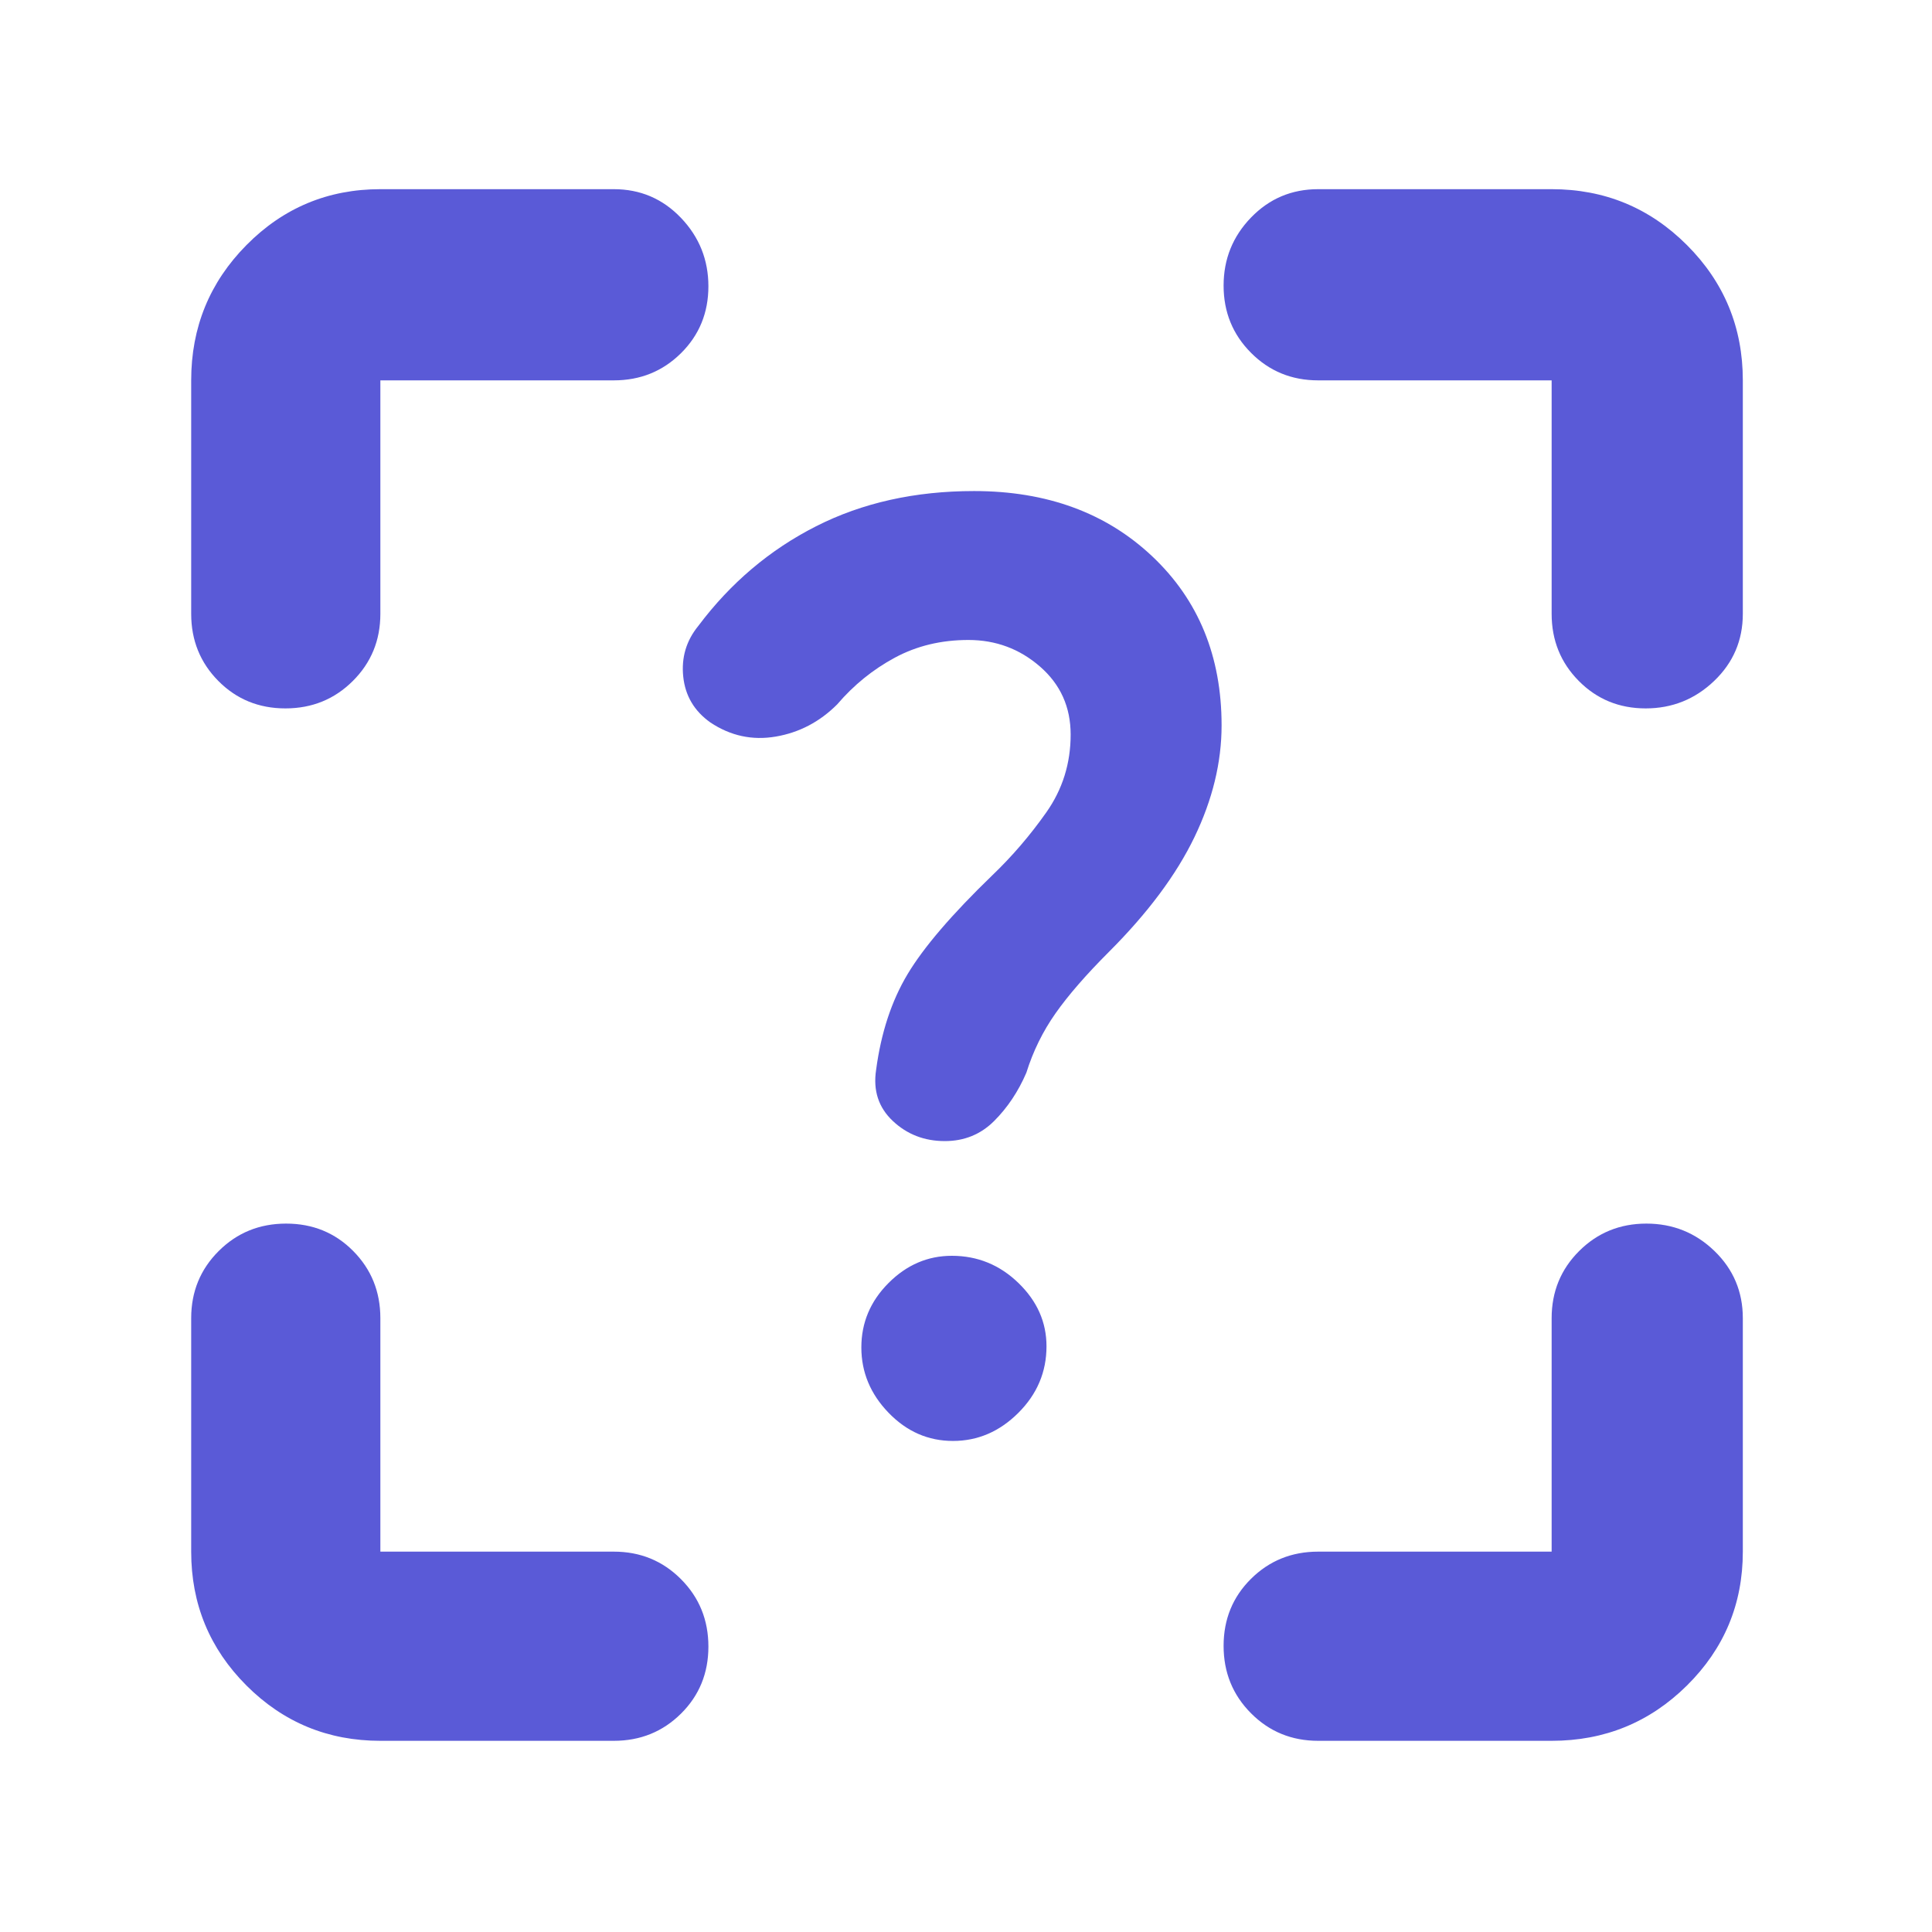 <svg xmlns="http://www.w3.org/2000/svg" height="48" viewBox="0 -960 960 960" width="48"><path fill="rgb(90, 90, 215)" d="M189-95q-39.05 0-66.53-27.47Q95-149.95 95-189v-116q0-19.75 13.68-33.38Q122.35-352 142.18-352q19.82 0 33.32 13.62Q189-324.75 189-305v116h116q19.75 0 33.38 13.68Q352-161.65 352-141.82q0 19.82-13.62 33.32Q324.75-95 305-95H189Zm582 0H655q-19.75 0-33.37-13.68Q608-122.35 608-142.18q0-19.82 13.63-33.32Q635.25-189 655-189h116v-116q0-19.75 13.68-33.38Q798.35-352 818.09-352q19.73 0 33.82 13.62Q866-324.75 866-305v116q0 39.05-27.77 66.53Q810.46-95 771-95ZM95-771q0-39.46 27.47-67.23Q149.95-866 189-866h116q19.75 0 33.38 14.26 13.62 14.27 13.62 34 0 19.74-13.62 33.24Q324.75-771 305-771H189v116q0 19.75-13.68 33.37Q161.65-608 141.82-608q-19.82 0-33.32-13.63Q95-635.25 95-655v-116Zm771 0v116q0 19.75-14.26 33.37-14.27 13.63-34 13.63-19.74 0-33.24-13.63Q771-635.25 771-655v-116H655q-19.75 0-33.37-13.68Q608-798.35 608-818.09q0-19.73 13.63-33.82Q635.25-866 655-866h116q39.46 0 67.23 27.77Q866-810.46 866-771ZM473.53-244Q492-244 506-257.95t14-33.08q0-17.97-13.95-31.47T472.97-336q-17.97 0-31.47 13.53t-13.5 32Q428-272 441.53-258t32 14Zm7.66-398q20.41 0 35.61 13.24t15.2 33.75q0 21.5-12.08 38.65Q507.85-539.21 493-525q-30 29-42 49t-15.67 47.65Q433-413 443.63-403q10.62 10 25.84 10Q484-393 494-403q10-10 16-24 5-16 14.5-29.5t26.56-30.56Q580-516 593.5-544q13.5-28 13.5-55.57 0-51.43-34.39-83.93Q538.22-716 484-716q-44 0-78.5 17.5T347-649q-9 11-7.5 25.25T353-601q15 10 32.5 7t30.5-16q12.28-14.38 28.61-23.19t36.58-8.81Z"/></svg>